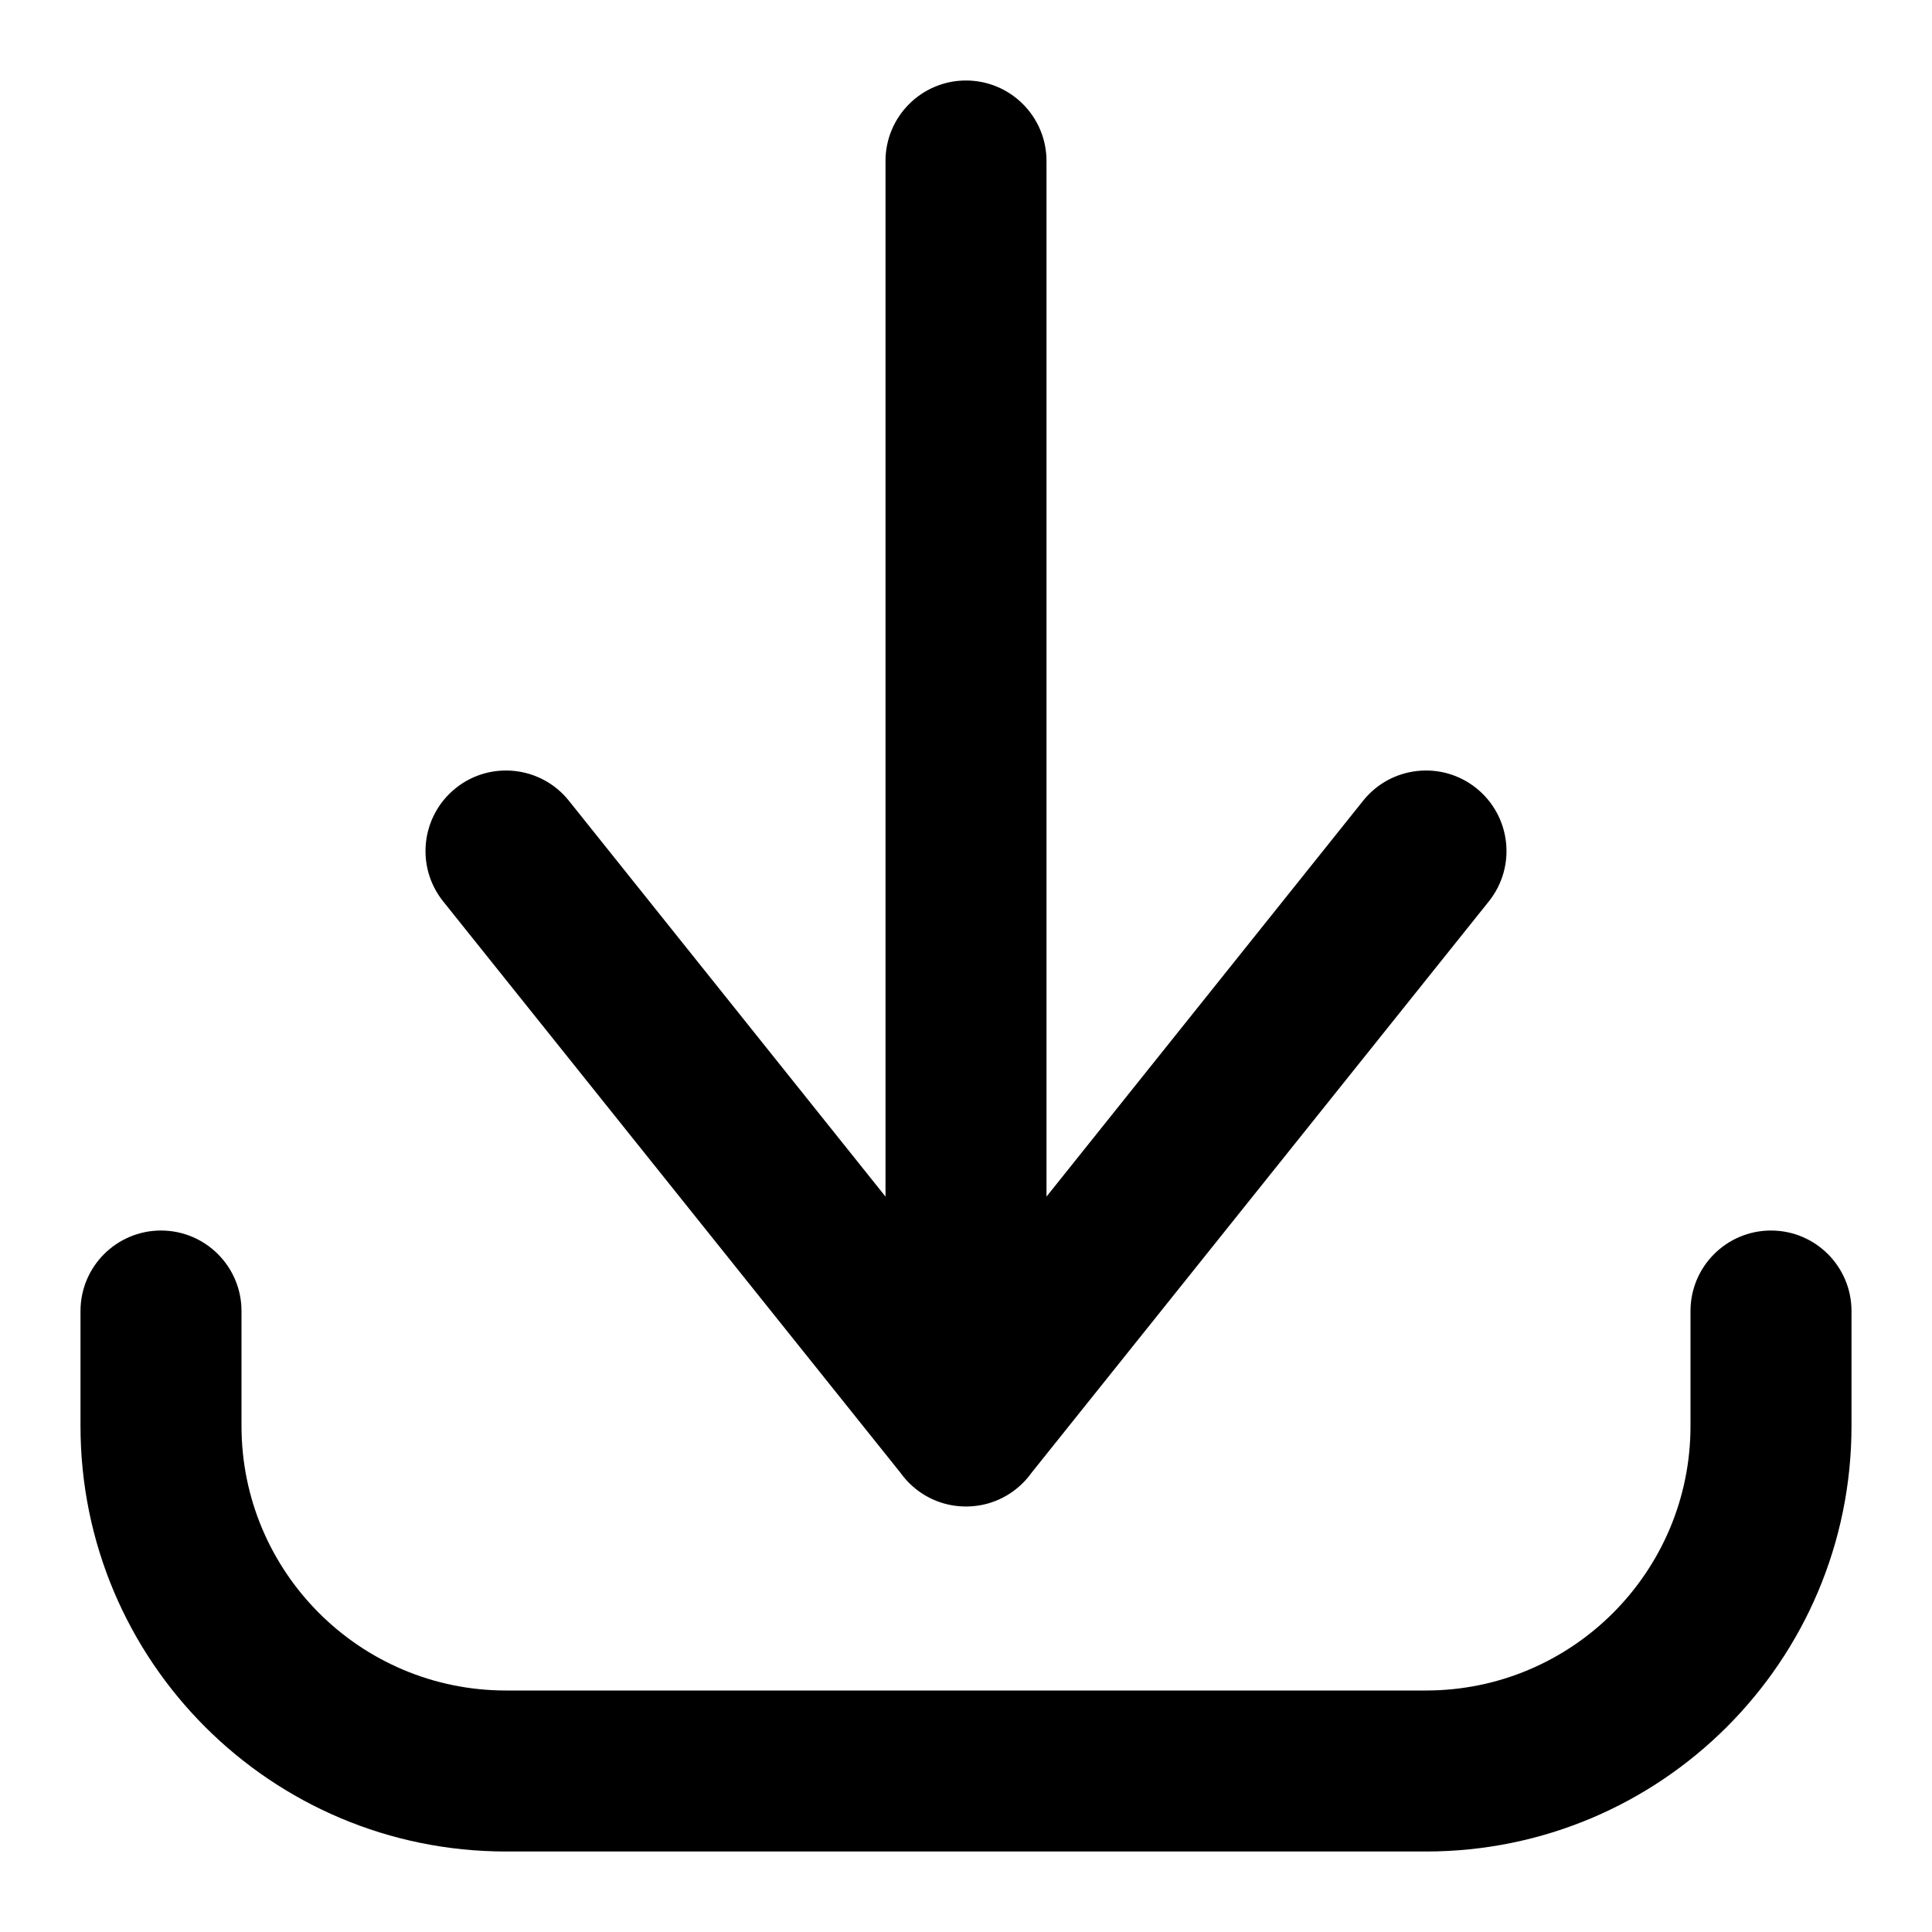 <svg width="12" height="12" viewBox="0 0 12 12" fill="none" xmlns="http://www.w3.org/2000/svg">
<path d="M1.5 8.143C1.5 7.867 1.276 7.643 1 7.643C0.724 7.643 0.5 7.867 0.5 8.143H1.5ZM1 8.857H0.5H1ZM11.5 8.143C11.5 7.867 11.276 7.643 11 7.643C10.724 7.643 10.5 7.867 10.5 8.143H11.5ZM5.61 8.545C5.437 8.76 5.472 9.075 5.688 9.248C5.903 9.42 6.218 9.385 6.39 9.169L5.61 8.545ZM9.248 5.598C9.42 5.382 9.385 5.068 9.169 4.895C8.954 4.723 8.639 4.758 8.467 4.973L9.248 5.598ZM5.61 9.169C5.782 9.385 6.097 9.42 6.312 9.248C6.528 9.075 6.563 8.76 6.39 8.545L5.61 9.169ZM3.533 4.973C3.361 4.758 3.046 4.723 2.831 4.895C2.615 5.068 2.58 5.382 2.752 5.598L3.533 4.973ZM5.5 8.857C5.5 9.133 5.724 9.357 6 9.357C6.276 9.357 6.5 9.133 6.5 8.857H5.5ZM6.5 1C6.5 0.724 6.276 0.5 6 0.5C5.724 0.5 5.5 0.724 5.5 1H6.5ZM0.5 8.143V8.857H1.5V8.143H0.5ZM0.5 8.857C0.5 10.317 1.683 11.5 3.143 11.5V10.5C2.236 10.5 1.5 9.764 1.5 8.857H0.5ZM3.143 11.5H8.857V10.5H3.143V11.5ZM8.857 11.5C10.317 11.5 11.5 10.317 11.5 8.857H10.5C10.5 9.764 9.764 10.5 8.857 10.5V11.5ZM11.5 8.857V8.143H10.5V8.857H11.5ZM6.39 9.169L9.248 5.598L8.467 4.973L5.61 8.545L6.39 9.169ZM6.39 8.545L3.533 4.973L2.752 5.598L5.61 9.169L6.39 8.545ZM6.5 8.857V1H5.5V8.857H6.5Z" fill="black"/>
</svg>
